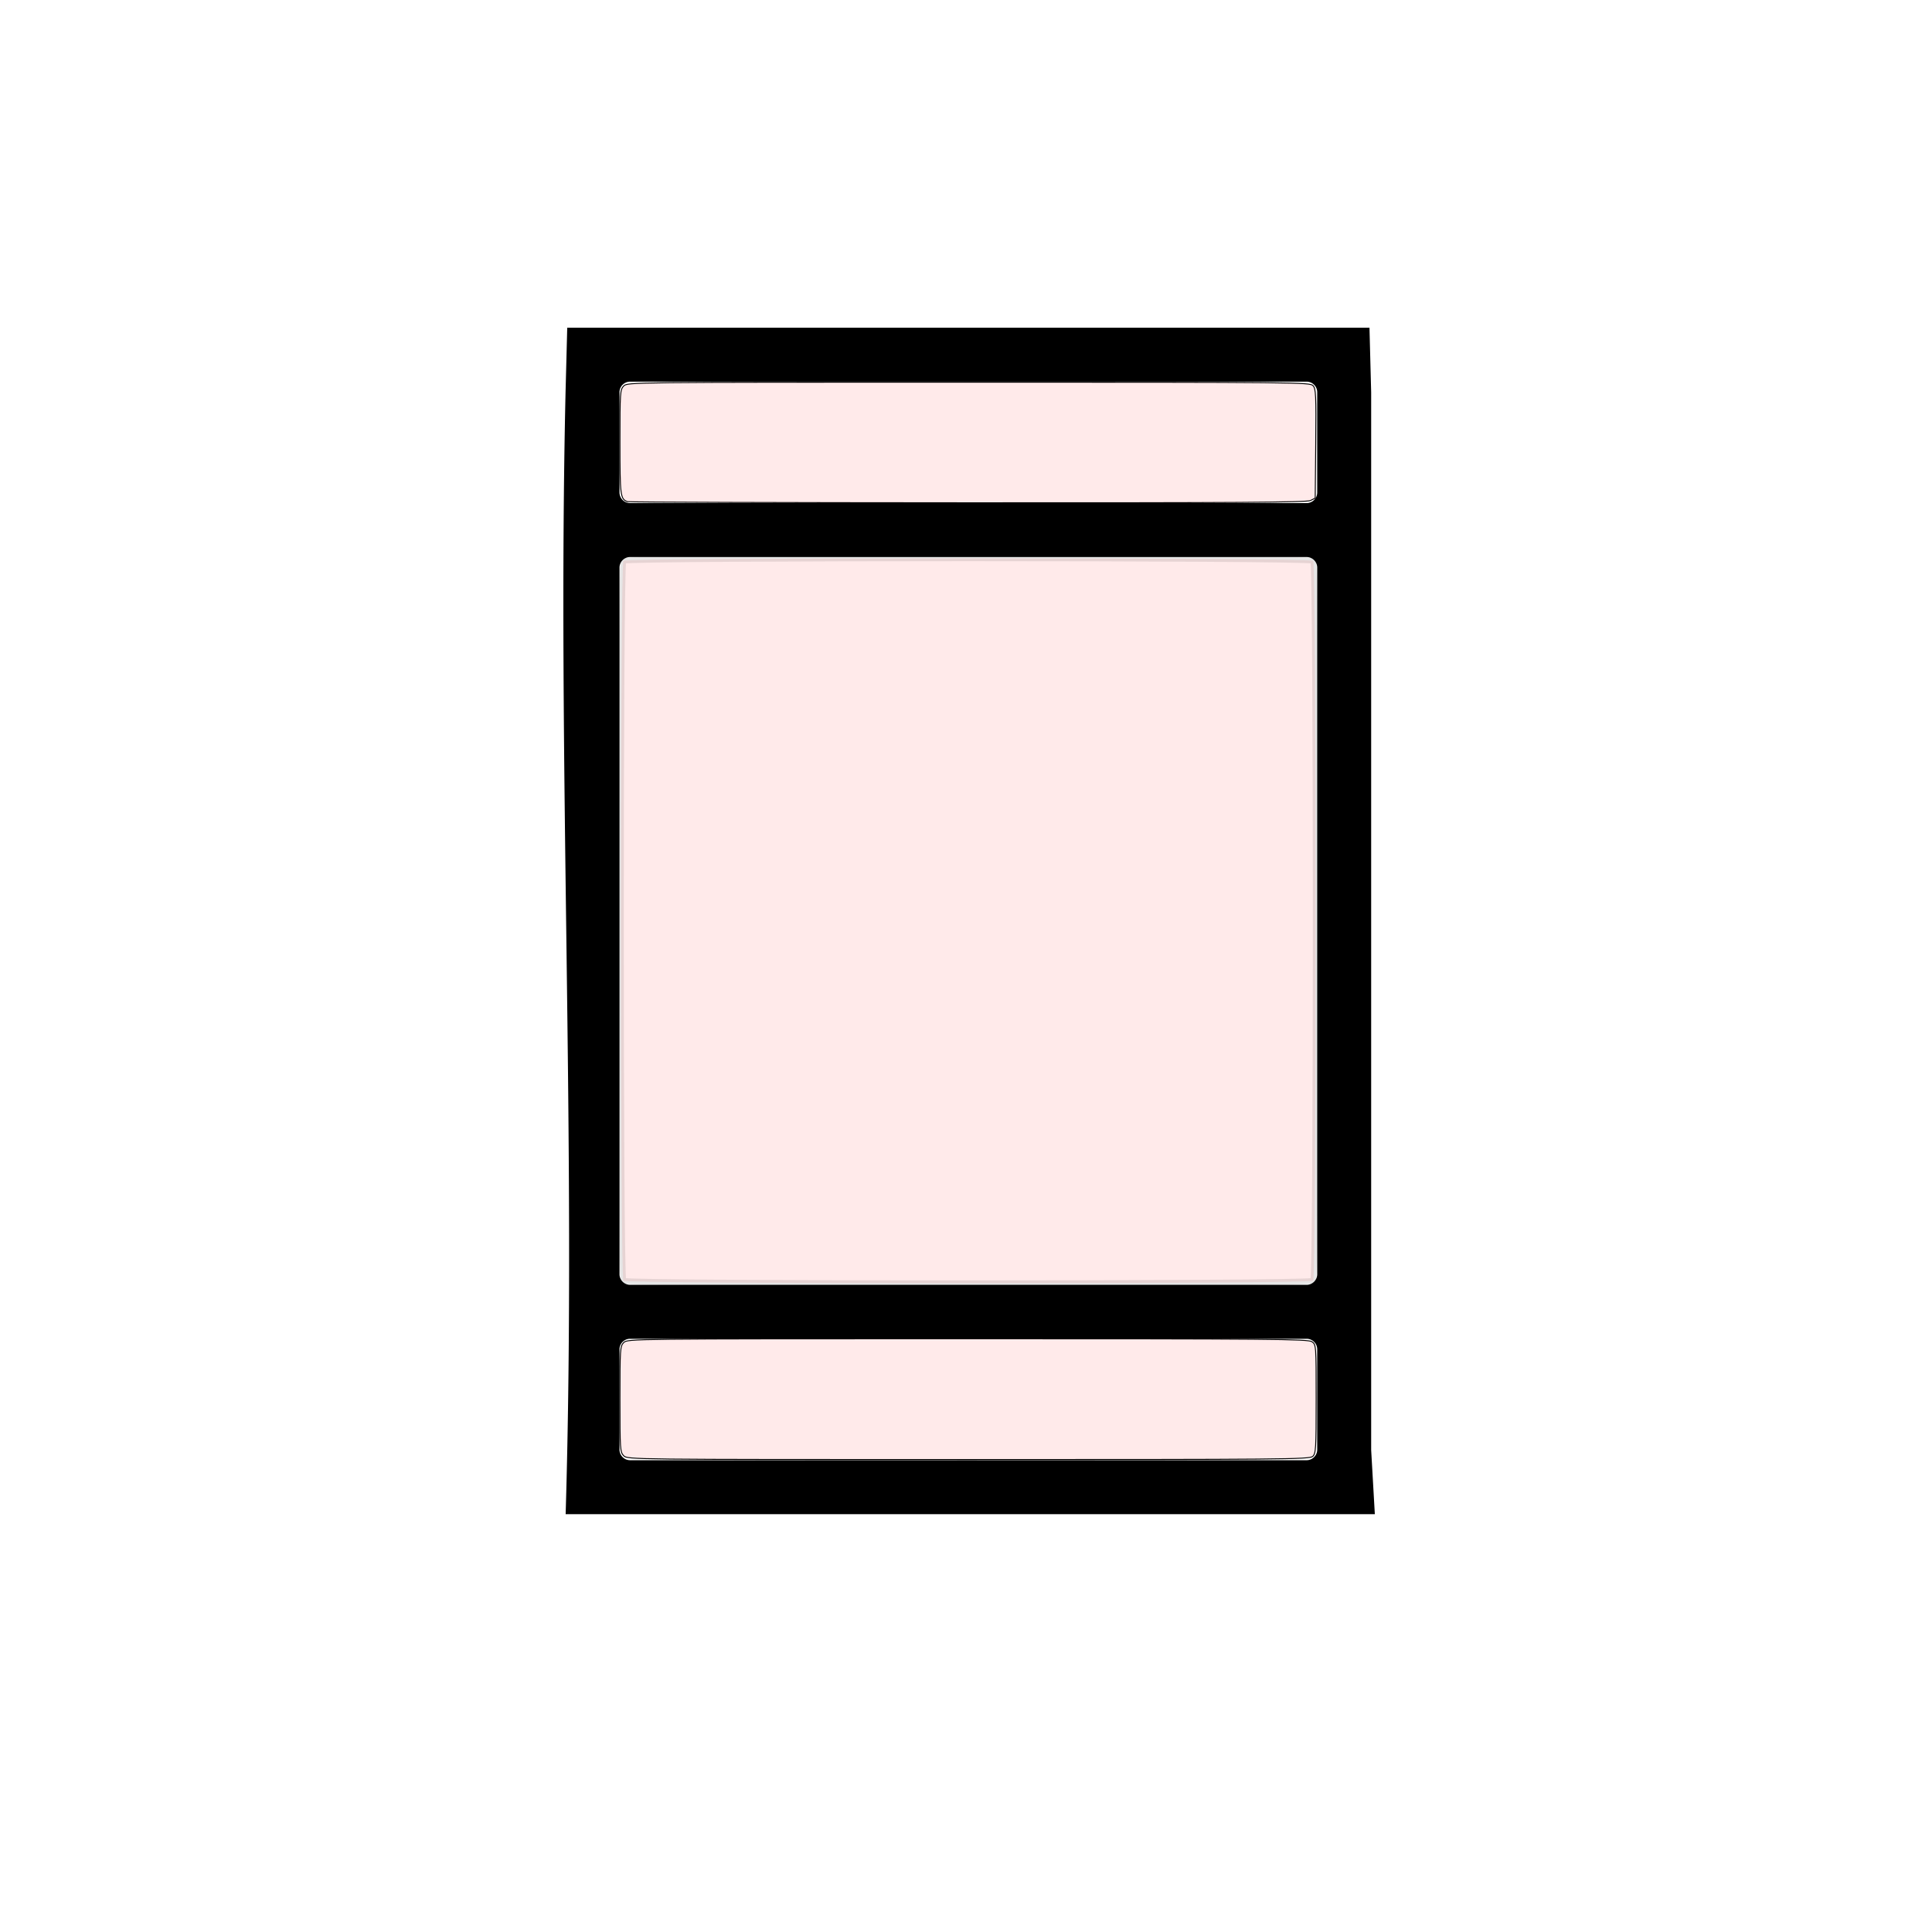 <?xml version="1.0" encoding="UTF-8" standalone="no"?>
<!-- Created with Inkscape (http://www.inkscape.org/) -->

<svg
   xmlns:dc="http://purl.org/dc/elements/1.1/"
   xmlns:cc="http://creativecommons.org/ns#"
   xmlns:rdf="http://www.w3.org/1999/02/22-rdf-syntax-ns#"
   xmlns:svg="http://www.w3.org/2000/svg"
   xmlns="http://www.w3.org/2000/svg"
   xmlns:sodipodi="http://sodipodi.sourceforge.net/DTD/sodipodi-0.dtd"
   xmlns:inkscape="http://www.inkscape.org/namespaces/inkscape"
   width="64"
   height="64"
   viewBox="0 0 64 64"
   id="svg9251"
   version="1.1"
   inkscape:version="0.92.2 (unknown)"
   sodipodi:docname="cylinder_color.svg">
  <defs
     id="defs9253" />
  <sodipodi:namedview
     id="base"
     pagecolor="#ffffff"
     bordercolor="#666666"
     borderopacity="1.0"
     inkscape:pageopacity="0.0"
     inkscape:pageshadow="2"
     inkscape:zoom="8"
     inkscape:cx="26.092923"
     inkscape:cy="22.762492"
     inkscape:document-units="px"
     inkscape:current-layer="layer1"
     showgrid="false"
     fit-margin-top="0"
     fit-margin-left="0"
     fit-margin-right="0"
     fit-margin-bottom="0"
     units="px"
     inkscape:window-width="1855"
     inkscape:window-height="1056"
     inkscape:window-x="65"
     inkscape:window-y="24"
     inkscape:window-maximized="1" />
  <g
     inkscape:label="Capa 1"
     inkscape:groupmode="layer"
     id="layer1"
     transform="translate(2.899,-490.741)">
    <g
       id="g6105-6"
       transform="matrix(0.083,0,0,0.083,7.931,498.755)">
      <g
         id="g6059-1">
        <g
           id="g6061-8">
          <g
             id="g6063-7">
            <path
               sodipodi:type="inkscape:offset"
               inkscape:radius="-4.2348924"
               inkscape:original="M 91.78125 30 L 91 60 C 87.598403 209.5639 95.626576 363.79775 90.949219 512 L 422.71484 512 L 421 482 L 421 60 L 420.21875 30 L 361 30 L 331 30 L 91.78125 30 z M 121 60 L 391 60 L 391 100 L 121 100 L 121 60 z M 121 130 L 391 130 L 391 412 L 121 412 L 121 130 z M 121 442 L 391 442 L 391 482 L 121 482 L 121 442 z "
               id="path6065-9"
               d="m 95.908,34.234 -0.674,25.875 C 91.872,207.993 99.671,360.661 95.275,507.766 H 418.23 l -1.459,-25.523 A 4.235,4.235 0 0 1 416.766,482 V 60.055 L 416.092,34.234 H 361 331 Z M 121,55.766 H 391 A 4.235,4.235 0 0 1 395.234,60 v 40 A 4.235,4.235 0 0 1 391,104.234 H 121 A 4.235,4.235 0 0 1 116.766,100 V 60 A 4.235,4.235 0 0 1 121,55.766 Z m 0,70 H 391 A 4.235,4.235 0 0 1 395.234,130 V 412 A 4.235,4.235 0 0 1 391,416.234 H 121 A 4.235,4.235 0 0 1 116.766,412 V 130 A 4.235,4.235 0 0 1 121,125.766 Z m 0,312 H 391 A 4.235,4.235 0 0 1 395.234,442 v 40 A 4.235,4.235 0 0 1 391,486.234 H 121 A 4.235,4.235 0 0 1 116.766,482 V 442 A 4.235,4.235 0 0 1 121,437.766 Z" />
          </g>
        </g>
      </g>
      <g
         id="g6069-0" />
      <g
         id="g6071-2" />
      <g
         id="g6073-3" />
      <g
         id="g6075-7" />
      <g
         id="g6077-5" />
      <g
         id="g6079-9" />
      <g
         id="g6081-2" />
      <g
         id="g6083-2" />
      <g
         id="g6085-8" />
      <g
         id="g6087-9" />
      <g
         id="g6089-7" />
      <g
         id="g6091-3" />
      <g
         id="g6093-6" />
      <g
         id="g6095-1" />
      <g
         id="g6097-2" />
    </g>
    <path
       style="opacity:0.1;fill:#ff2a2a;fill-opacity:1;stroke:#000000;stroke-width:0.188;stroke-miterlimit:4;stroke-dasharray:none;stroke-dashoffset:0;stroke-opacity:1"
       d="m 17.752,533.168 c -0.109,-0.109 -0.109,-23.741 0,-23.85 0.109,-0.109 22.741,-0.109 22.85,0 0.109,0.109 0.109,23.741 0,23.85 -0.109,0.109 -22.741,0.109 -22.85,0 z"
       id="path29"
       inkscape:connector-curvature="0" />
    <path
       style="opacity:1;fill:#ff2a2a;fill-opacity:0.098;stroke:#000000;stroke-width:0.031;stroke-miterlimit:4;stroke-dasharray:none;stroke-dashoffset:0;stroke-opacity:1"
       d="m 17.763,538.965 c -0.119,-0.119 -0.125,-0.208 -0.125,-1.875 0,-1.667 0.006,-1.756 0.125,-1.875 0.124,-0.124 0.208,-0.125 11.392,-0.125 10.097,0 11.282,0.01 11.406,0.097 0.138,0.097 0.139,0.108 0.139,1.897 0,1.664 -0.009,1.807 -0.114,1.903 -0.105,0.096 -0.987,0.103 -11.406,0.103 -11.209,0 -11.293,-9.2e-4 -11.417,-0.125 z"
       id="path839"
       inkscape:connector-curvature="0" />
    <path
       style="opacity:1;fill:#ff2a2a;fill-opacity:0.098;stroke:#000000;stroke-width:0.031;stroke-miterlimit:4;stroke-dasharray:none;stroke-dashoffset:0;stroke-opacity:1"
       d="m 17.888,507.359 c -0.237,-0.085 -0.25,-0.186 -0.25,-1.969 0,-1.655 0.006,-1.744 0.125,-1.863 0.124,-0.124 0.208,-0.125 11.428,-0.125 10.909,0 11.306,0.004 11.407,0.115 0.093,0.103 0.103,0.307 0.088,1.92 l -0.017,1.805 -0.156,0.079 c -0.124,0.063 -2.444,0.078 -11.344,0.075 -6.153,-0.002 -11.23,-0.019 -11.281,-0.037 z"
       id="path841"
       inkscape:connector-curvature="0" />
  </g>
</svg>
